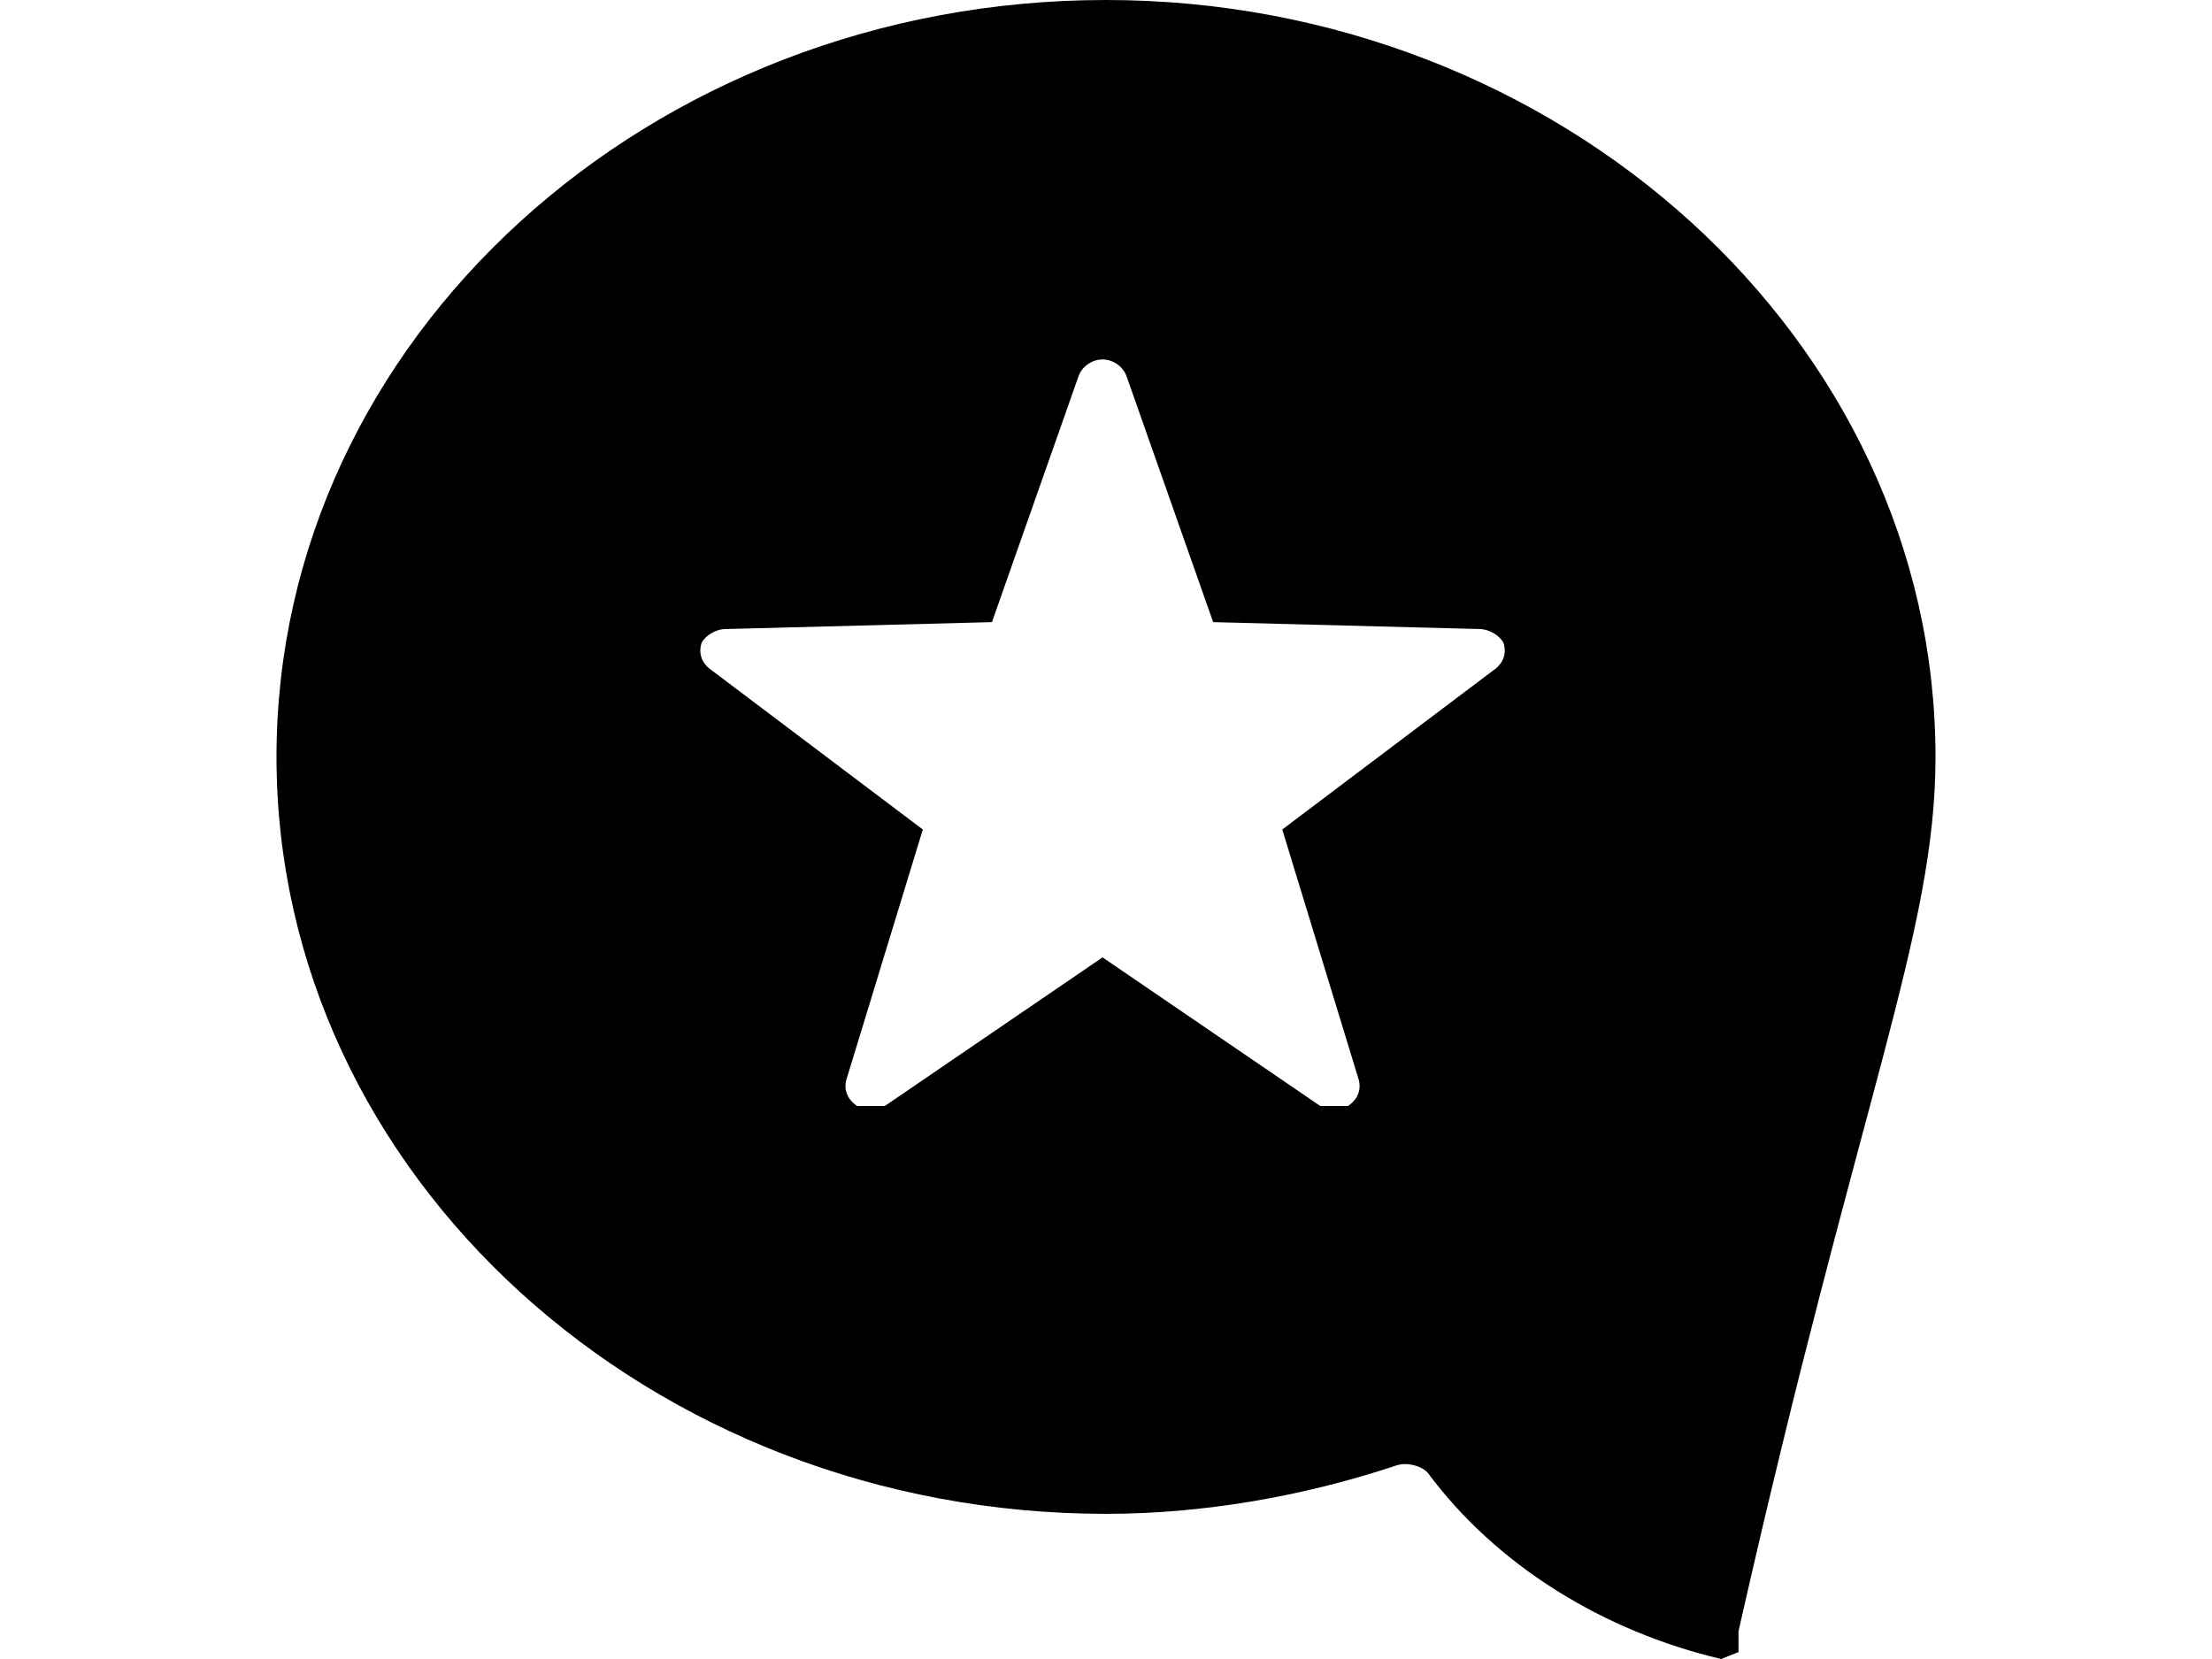 <?xml version="1.0" standalone="no"?>
<!DOCTYPE svg PUBLIC "-//W3C//DTD SVG 1.0//EN" "http://www.w3.org/TR/2001/REC-SVG-20010904/DTD/svg10.dtd">
<svg xmlns="http://www.w3.org/2000/svg" xmlns:xlink="http://www.w3.org/1999/xlink" id="body_1" width="1024" height="768">

<g transform="matrix(32 0 0 32 128 -0)">
    <path d="M12 0C 5.4 0 0 4.9 0 10.95C 0 17 5.4 21.9 12 21.9C 13.4 21.9 14.85 21.65 16.2 21.2C 16.35 21.15 16.55 21.2 16.65 21.3C 17.65 22.65 19.2 23.6 20.9 24L20.9 24L21.15 23.9L21.15 23.6L20.9 24L21.15 23.9L21.15 23.6C 22.9 15.85 24 13.5 24 10.95C 24 4.9 18.55 0 12 0zM11.95 5.2C 12.1 5.2 12.25 5.3 12.3 5.45L12.3 5.45L13.55 9L17.4 9.1C 17.55 9.1 17.7 9.2 17.75 9.3C 17.8 9.45 17.75 9.6 17.6 9.7L17.6 9.7L14.55 12L15.65 15.6C 15.7 15.75 15.65 15.9 15.5 16L15.5 16L15.1 16L11.95 13.85L8.8 16L8.4 16C 8.25 15.9 8.2 15.75 8.25 15.6L8.25 15.6L9.35 12L6.3 9.7C 6.15 9.6 6.1 9.45 6.15 9.3C 6.2 9.2 6.35 9.1 6.5 9.1L6.5 9.1L10.35 9L11.6 5.45C 11.65 5.3 11.8 5.2 11.95 5.2z" stroke="none" fill="#000000" fill-rule="nonzero" />
</g>
</svg>